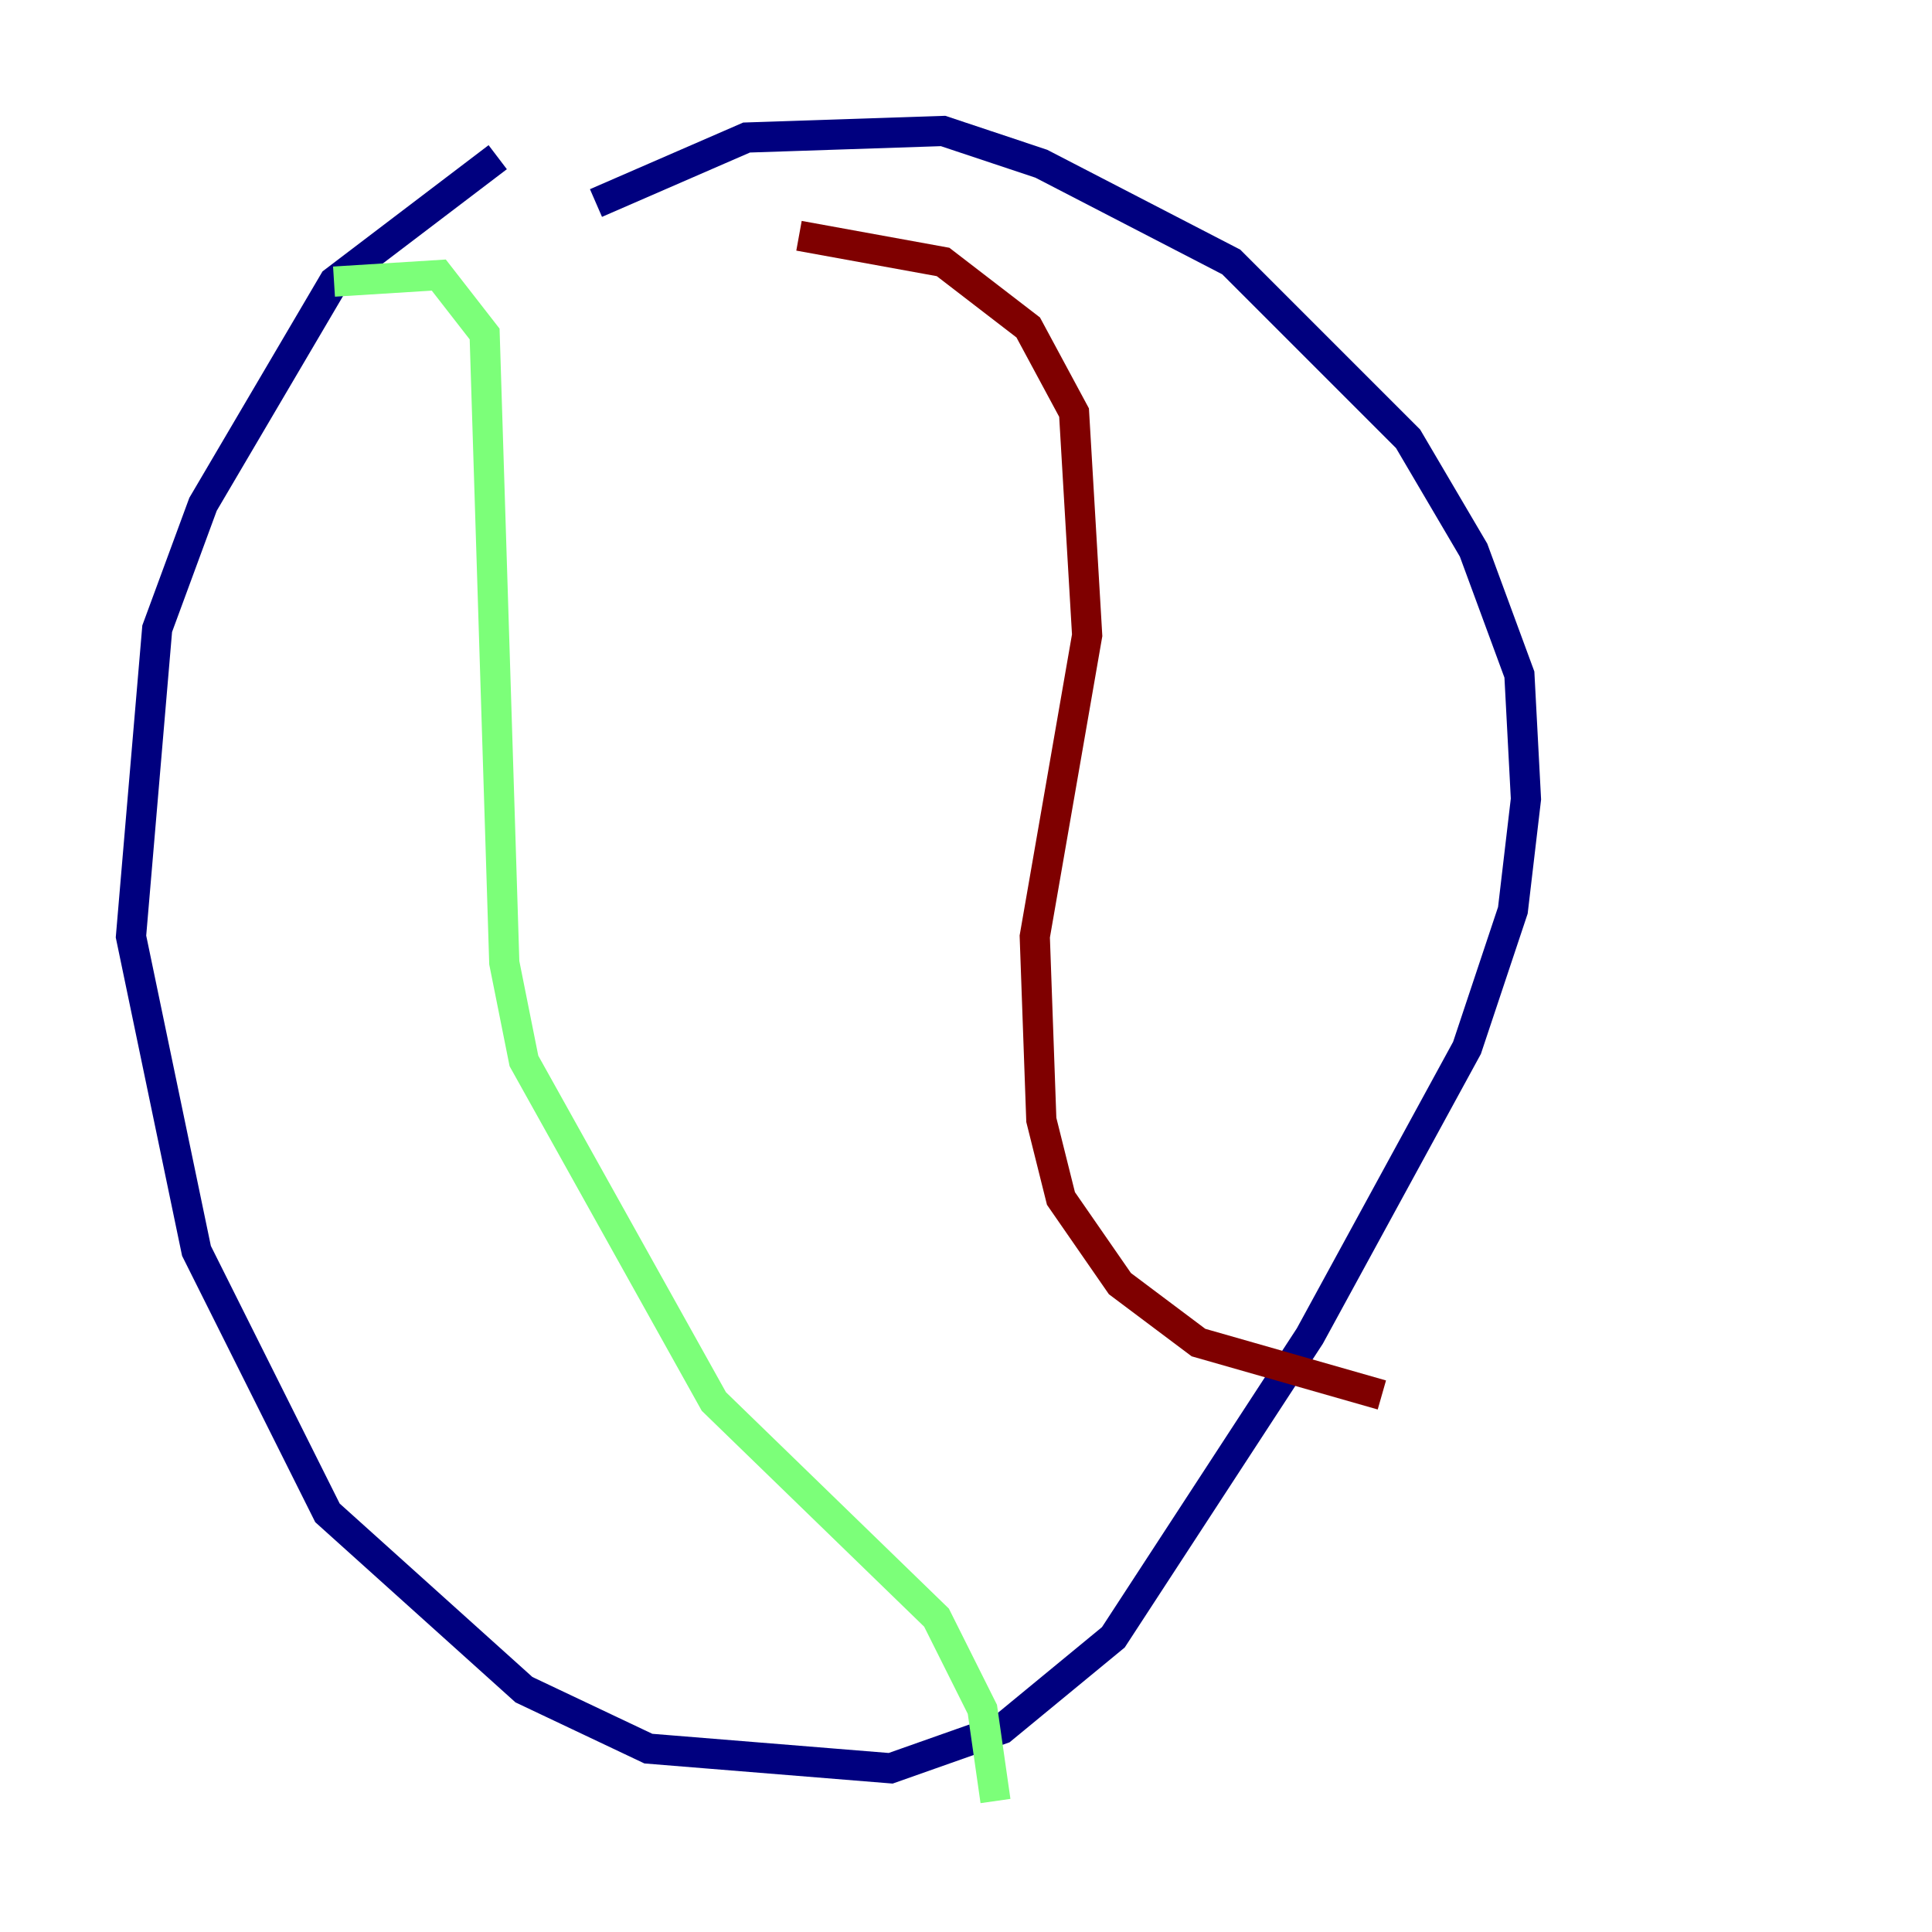 <?xml version="1.0" encoding="utf-8" ?>
<svg baseProfile="tiny" height="128" version="1.2" viewBox="0,0,128,128" width="128" xmlns="http://www.w3.org/2000/svg" xmlns:ev="http://www.w3.org/2001/xml-events" xmlns:xlink="http://www.w3.org/1999/xlink"><defs /><polyline fill="none" points="32.976,10.414 22.129,18.658 13.451,33.41 10.414,41.654 8.678,62.047 13.017,82.875 21.695,100.231 34.712,111.946 42.956,115.851 59.01,117.153 66.386,114.549 73.763,108.475 86.78,88.515 97.193,69.424 100.231,60.312 101.098,52.936 100.664,44.691 97.627,36.447 93.288,29.071 81.573,17.356 68.99,10.848 62.481,8.678 49.464,9.112 39.485,13.451" stroke="#00007f" stroke-width="2" /><polyline fill="none" points="22.129,18.658 29.071,18.224 32.108,22.129 33.41,63.783 34.712,70.291 47.295,92.854 62.047,107.173 65.085,113.248 65.953,119.322" stroke="#7cff79" stroke-width="2" /><polyline fill="none" points="52.936,15.62 62.481,17.356 68.122,21.695 71.159,27.336 72.027,42.088 68.556,62.047 68.99,74.197 70.291,79.403 74.197,85.044 79.403,88.949 91.552,92.42" stroke="#7f0000" stroke-width="2" /></svg>